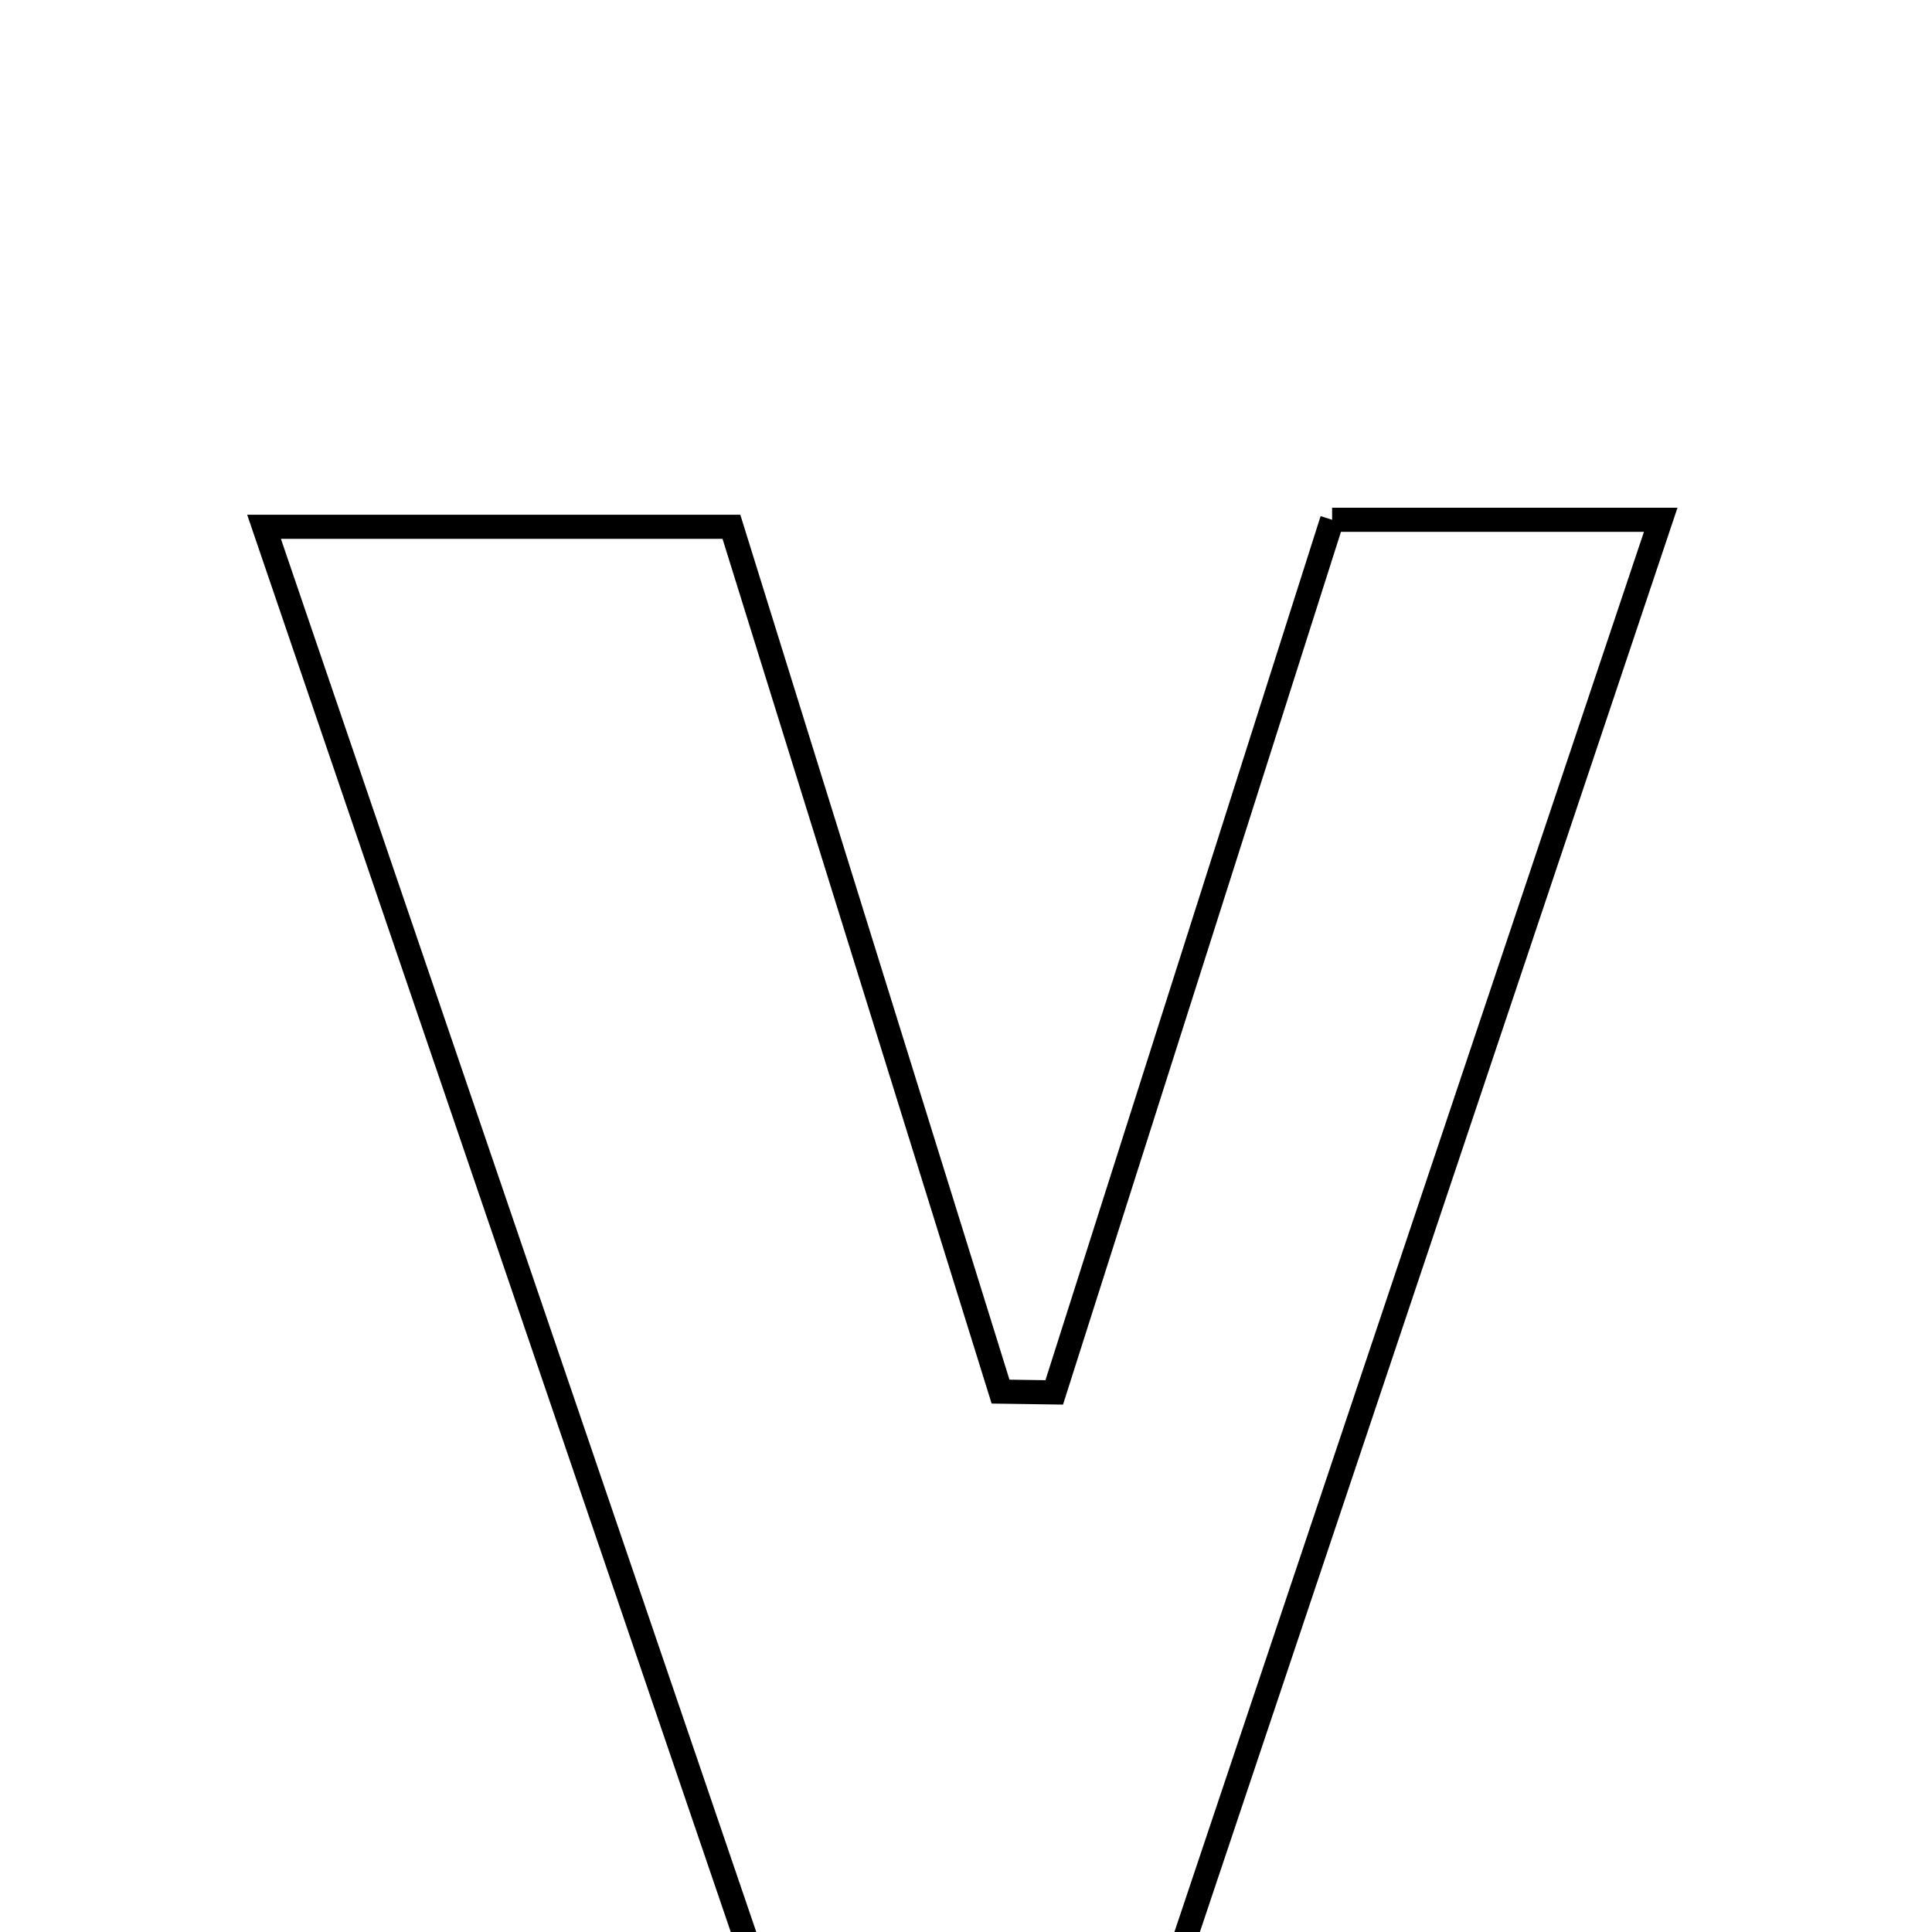 <svg xmlns="http://www.w3.org/2000/svg" viewBox="0.0 0.0 24.0 24.0" height="200px" width="200px"><path fill="none" stroke="black" stroke-width=".3" stroke-opacity="1.0"  filling="0" d="M16.548 6.457 C17.79 6.457 18.918 6.457 20.63 6.457 C18.451 12.955 16.349 19.22 14.191 25.658 C12.533 25.658 11.38 25.658 9.802 25.658 C7.684 19.451 5.536 13.155 3.28 6.544 C5.269 6.544 6.99 6.544 9.086 6.544 C10.166 10.013 11.297 13.65 12.429 17.287 C12.652 17.29 12.874 17.294 13.096 17.297 C14.236 13.719 15.374 10.141 16.548 6.457"></path></svg>